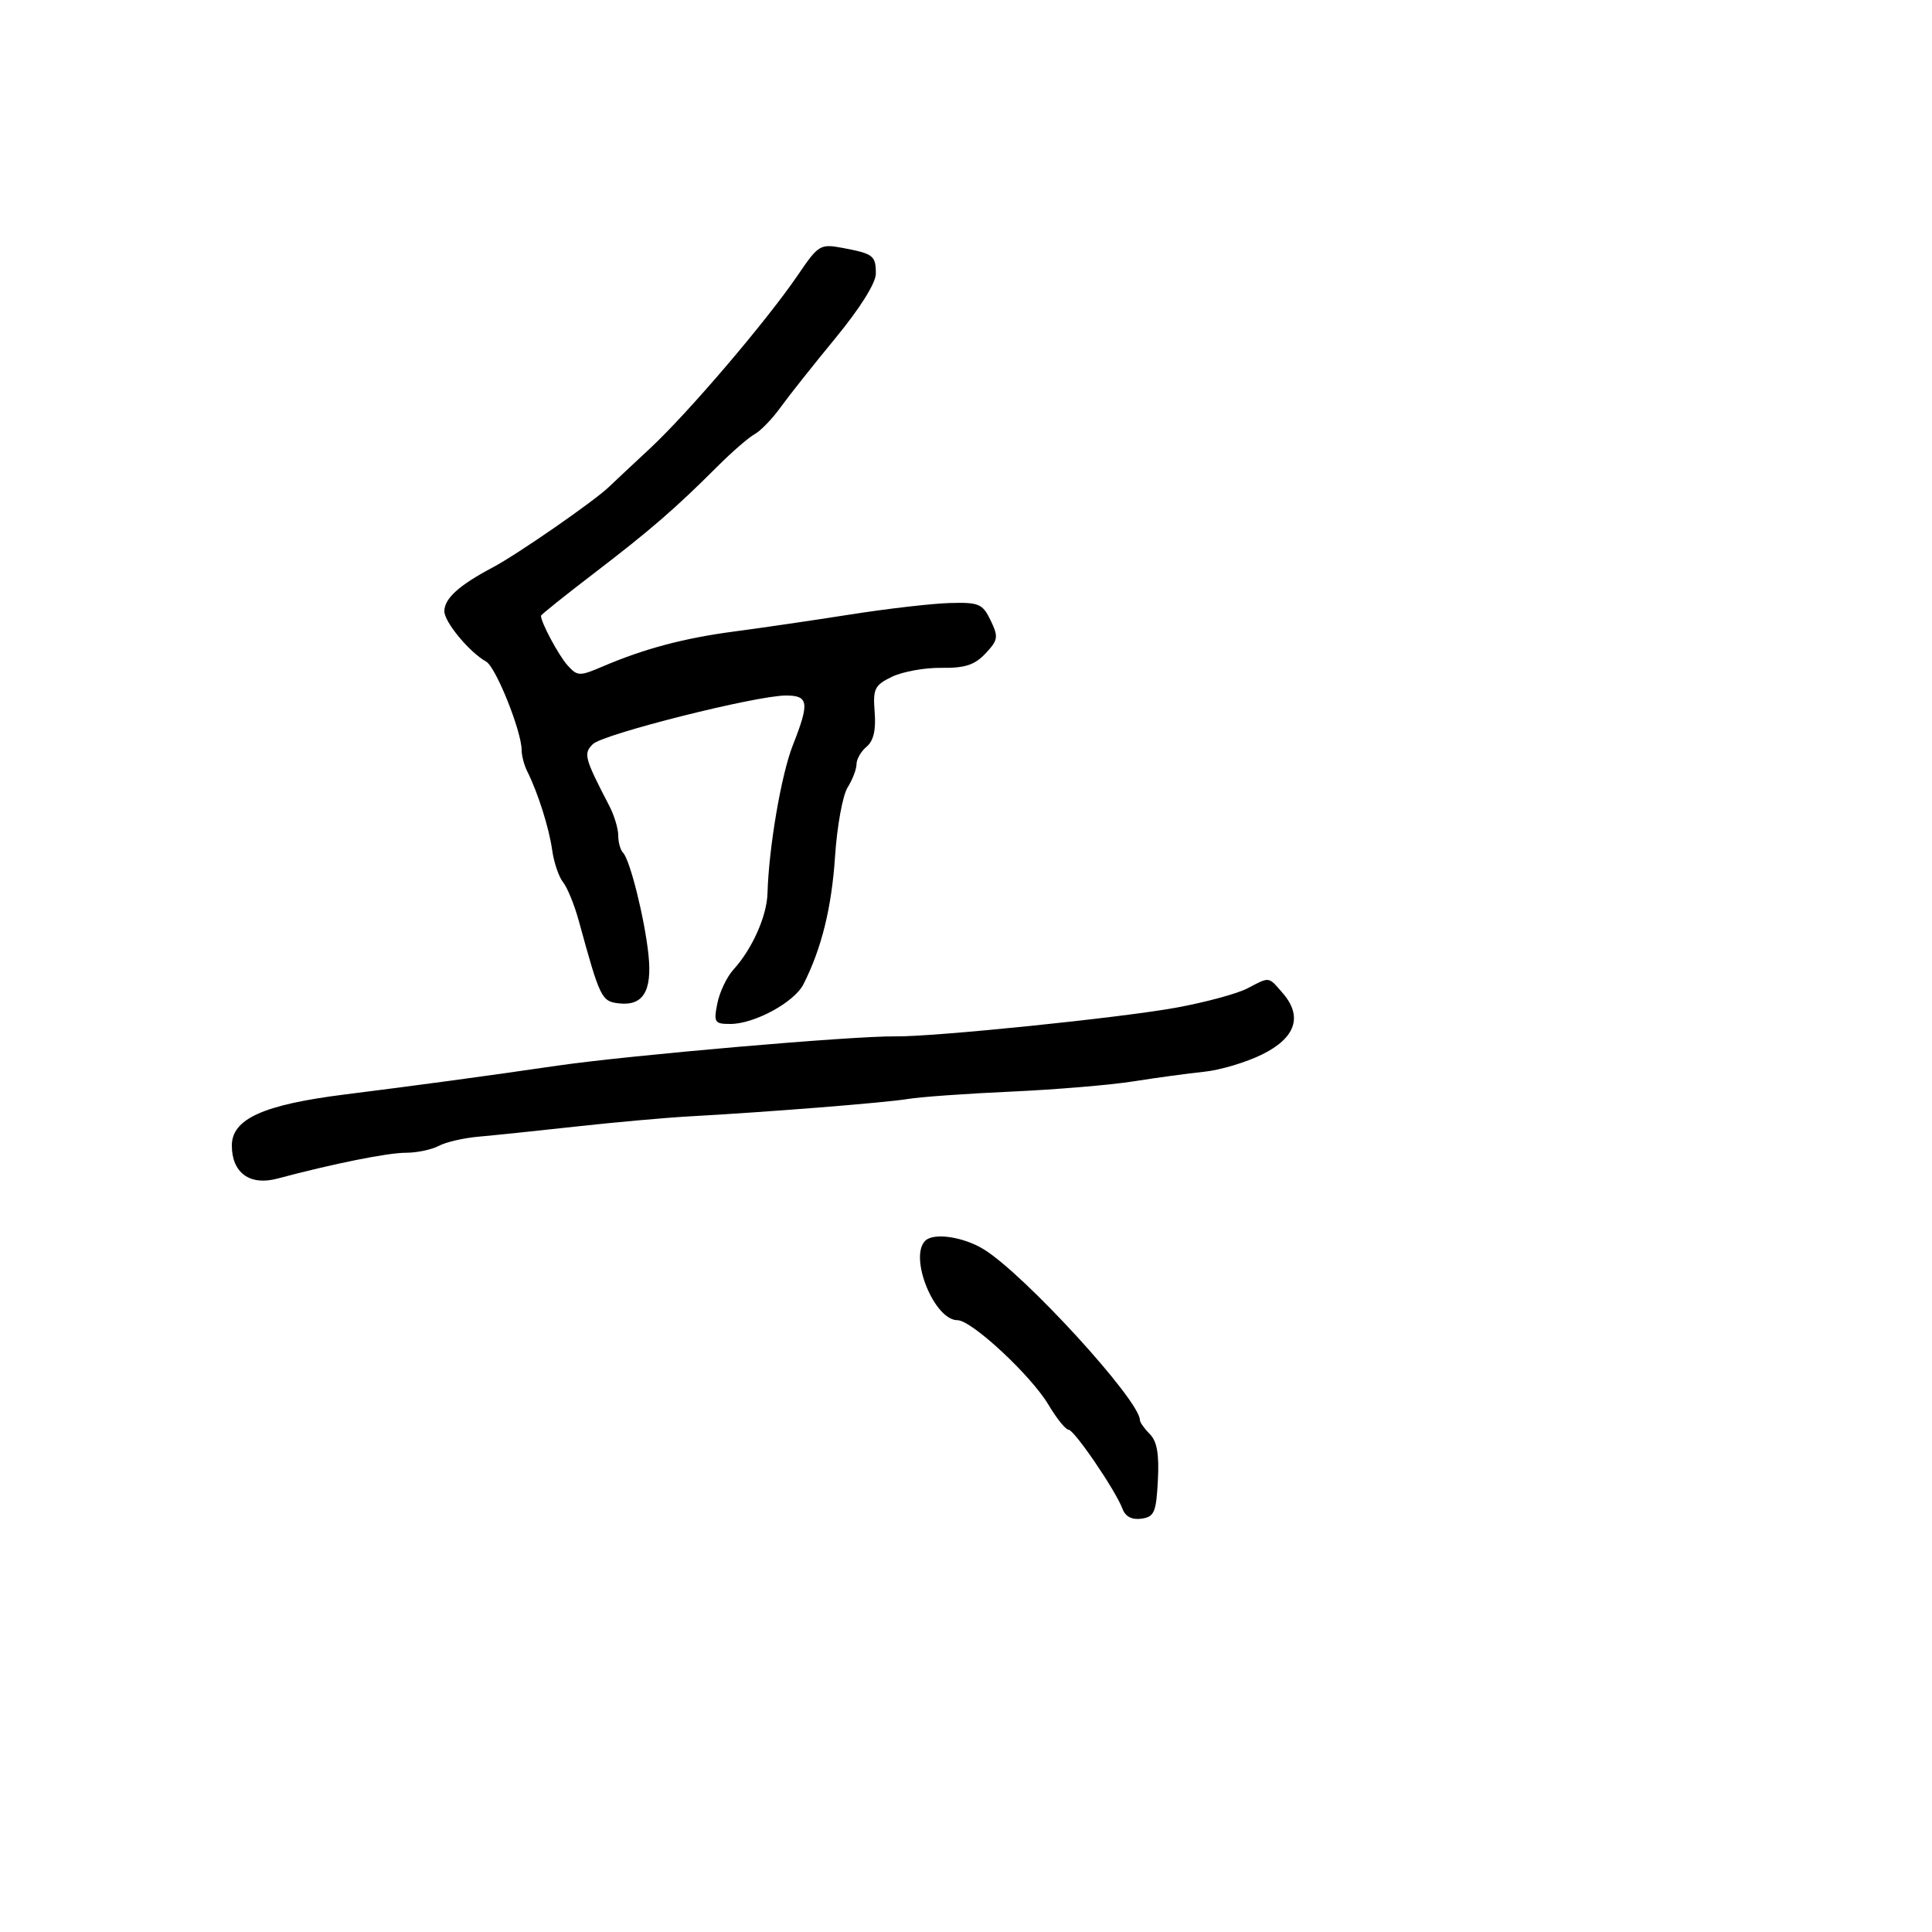 <svg xmlns="http://www.w3.org/2000/svg" width="300" height="300" viewBox="0 0 300 300" version="1.1">
  <defs/>
  <path d="M123.929,42.659 C127.091,38.009 127.364,37.846 130.853,38.5 C135.622,39.395 136,39.689 136,42.5 C136,43.945 133.542,47.867 129.75,52.473 C126.313,56.649 122.457,61.512 121.183,63.28 C119.908,65.049 118.108,66.91 117.183,67.415 C116.257,67.92 113.662,70.171 111.416,72.417 C104.862,78.97 101.021,82.295 92.25,89.009 C87.713,92.482 84,95.455 84,95.615 C84,96.651 86.763,101.806 88.125,103.312 C89.675,105.025 89.978,105.034 93.633,103.47 C100.055,100.723 106.263,99.076 114.077,98.05 C118.16,97.514 126.225,96.332 132,95.424 C137.775,94.517 144.741,93.712 147.479,93.637 C152.019,93.512 152.579,93.75 153.824,96.334 C155.063,98.904 154.989,99.383 153.03,101.468 C151.348,103.258 149.833,103.753 146.185,103.702 C143.608,103.666 140.15,104.291 138.5,105.091 C135.798,106.401 135.532,106.948 135.818,110.593 C136.036,113.358 135.639,115.054 134.568,115.943 C133.706,116.659 133,117.881 133,118.658 C133,119.435 132.375,121.067 131.612,122.285 C130.849,123.503 129.972,128.325 129.664,133 C129.14,140.949 127.565,147.316 124.755,152.841 C123.334,155.635 117.139,159 113.415,159 C110.95,159 110.798,158.76 111.39,155.798 C111.743,154.037 112.871,151.675 113.898,150.548 C116.794,147.372 119.077,142.256 119.177,138.717 C119.378,131.602 121.311,120.285 123.102,115.741 C125.725,109.087 125.575,108 122.034,108 C117.421,108 93.671,113.977 92.065,115.542 C90.563,117.007 90.743,117.684 94.622,125.154 C95.38,126.614 96,128.677 96,129.738 C96,130.799 96.337,132.004 96.749,132.416 C97.825,133.492 100.112,142.679 100.697,148.279 C101.285,153.904 99.854,156.239 96.086,155.801 C93.399,155.488 93.173,155.022 89.878,143 C89.2,140.525 88.101,137.825 87.437,137 C86.773,136.175 86.009,133.925 85.74,132 C85.256,128.538 83.543,123.126 81.866,119.764 C81.39,118.809 81,117.335 81,116.489 C81,113.566 77,103.579 75.491,102.735 C72.888,101.278 69,96.594 69,94.915 C69,92.94 71.266,90.886 76.5,88.116 C80.354,86.077 92.338,77.769 94.599,75.569 C95.204,74.981 98.047,72.316 100.917,69.647 C106.882,64.099 119.064,49.812 123.929,42.659 Z M193.668,153.489 C195.531,152.518 196.333,152.044 197,152.189 C197.606,152.321 198.1,152.963 199.179,154.207 C202.313,157.82 201.2,161.154 196,163.727 C193.525,164.952 189.475,166.163 187,166.419 C184.525,166.675 179.575,167.347 176,167.914 C172.425,168.48 163.875,169.196 157,169.505 C150.125,169.813 142.925,170.327 141,170.646 C137.491,171.228 119.176,172.686 107,173.354 C103.425,173.55 95.55,174.256 89.5,174.923 C83.45,175.59 76.614,176.301 74.308,176.502 C72.003,176.703 69.22,177.347 68.124,177.934 C67.028,178.52 64.732,179 63.021,179 C60.18,179 51.792,180.687 43.045,183.018 C38.792,184.151 36,182.115 36,177.88 C36,173.752 40.881,171.542 53.5,169.955 C65.22,168.482 74.969,167.16 86.5,165.482 C97.621,163.863 132.549,160.834 139,160.929 C144.954,161.017 174.061,158.04 182.668,156.463 C187.161,155.64 192.111,154.302 193.668,153.489 Z M143.667,192.667 C144.963,191.37 149.542,192.033 152.734,193.979 C159.032,197.819 177,217.458 177,220.502 C177,220.854 177.696,221.839 178.546,222.689 C179.66,223.803 180.01,225.81 179.796,229.868 C179.535,234.844 179.237,235.537 177.246,235.82 C175.781,236.028 174.754,235.502 174.314,234.32 C173.245,231.45 166.803,222 165.915,222 C165.474,222 164.073,220.255 162.801,218.123 C160.075,213.552 150.87,205 148.676,205 C145.083,205 141.111,195.222 143.667,192.667 Z"/>
</svg>

